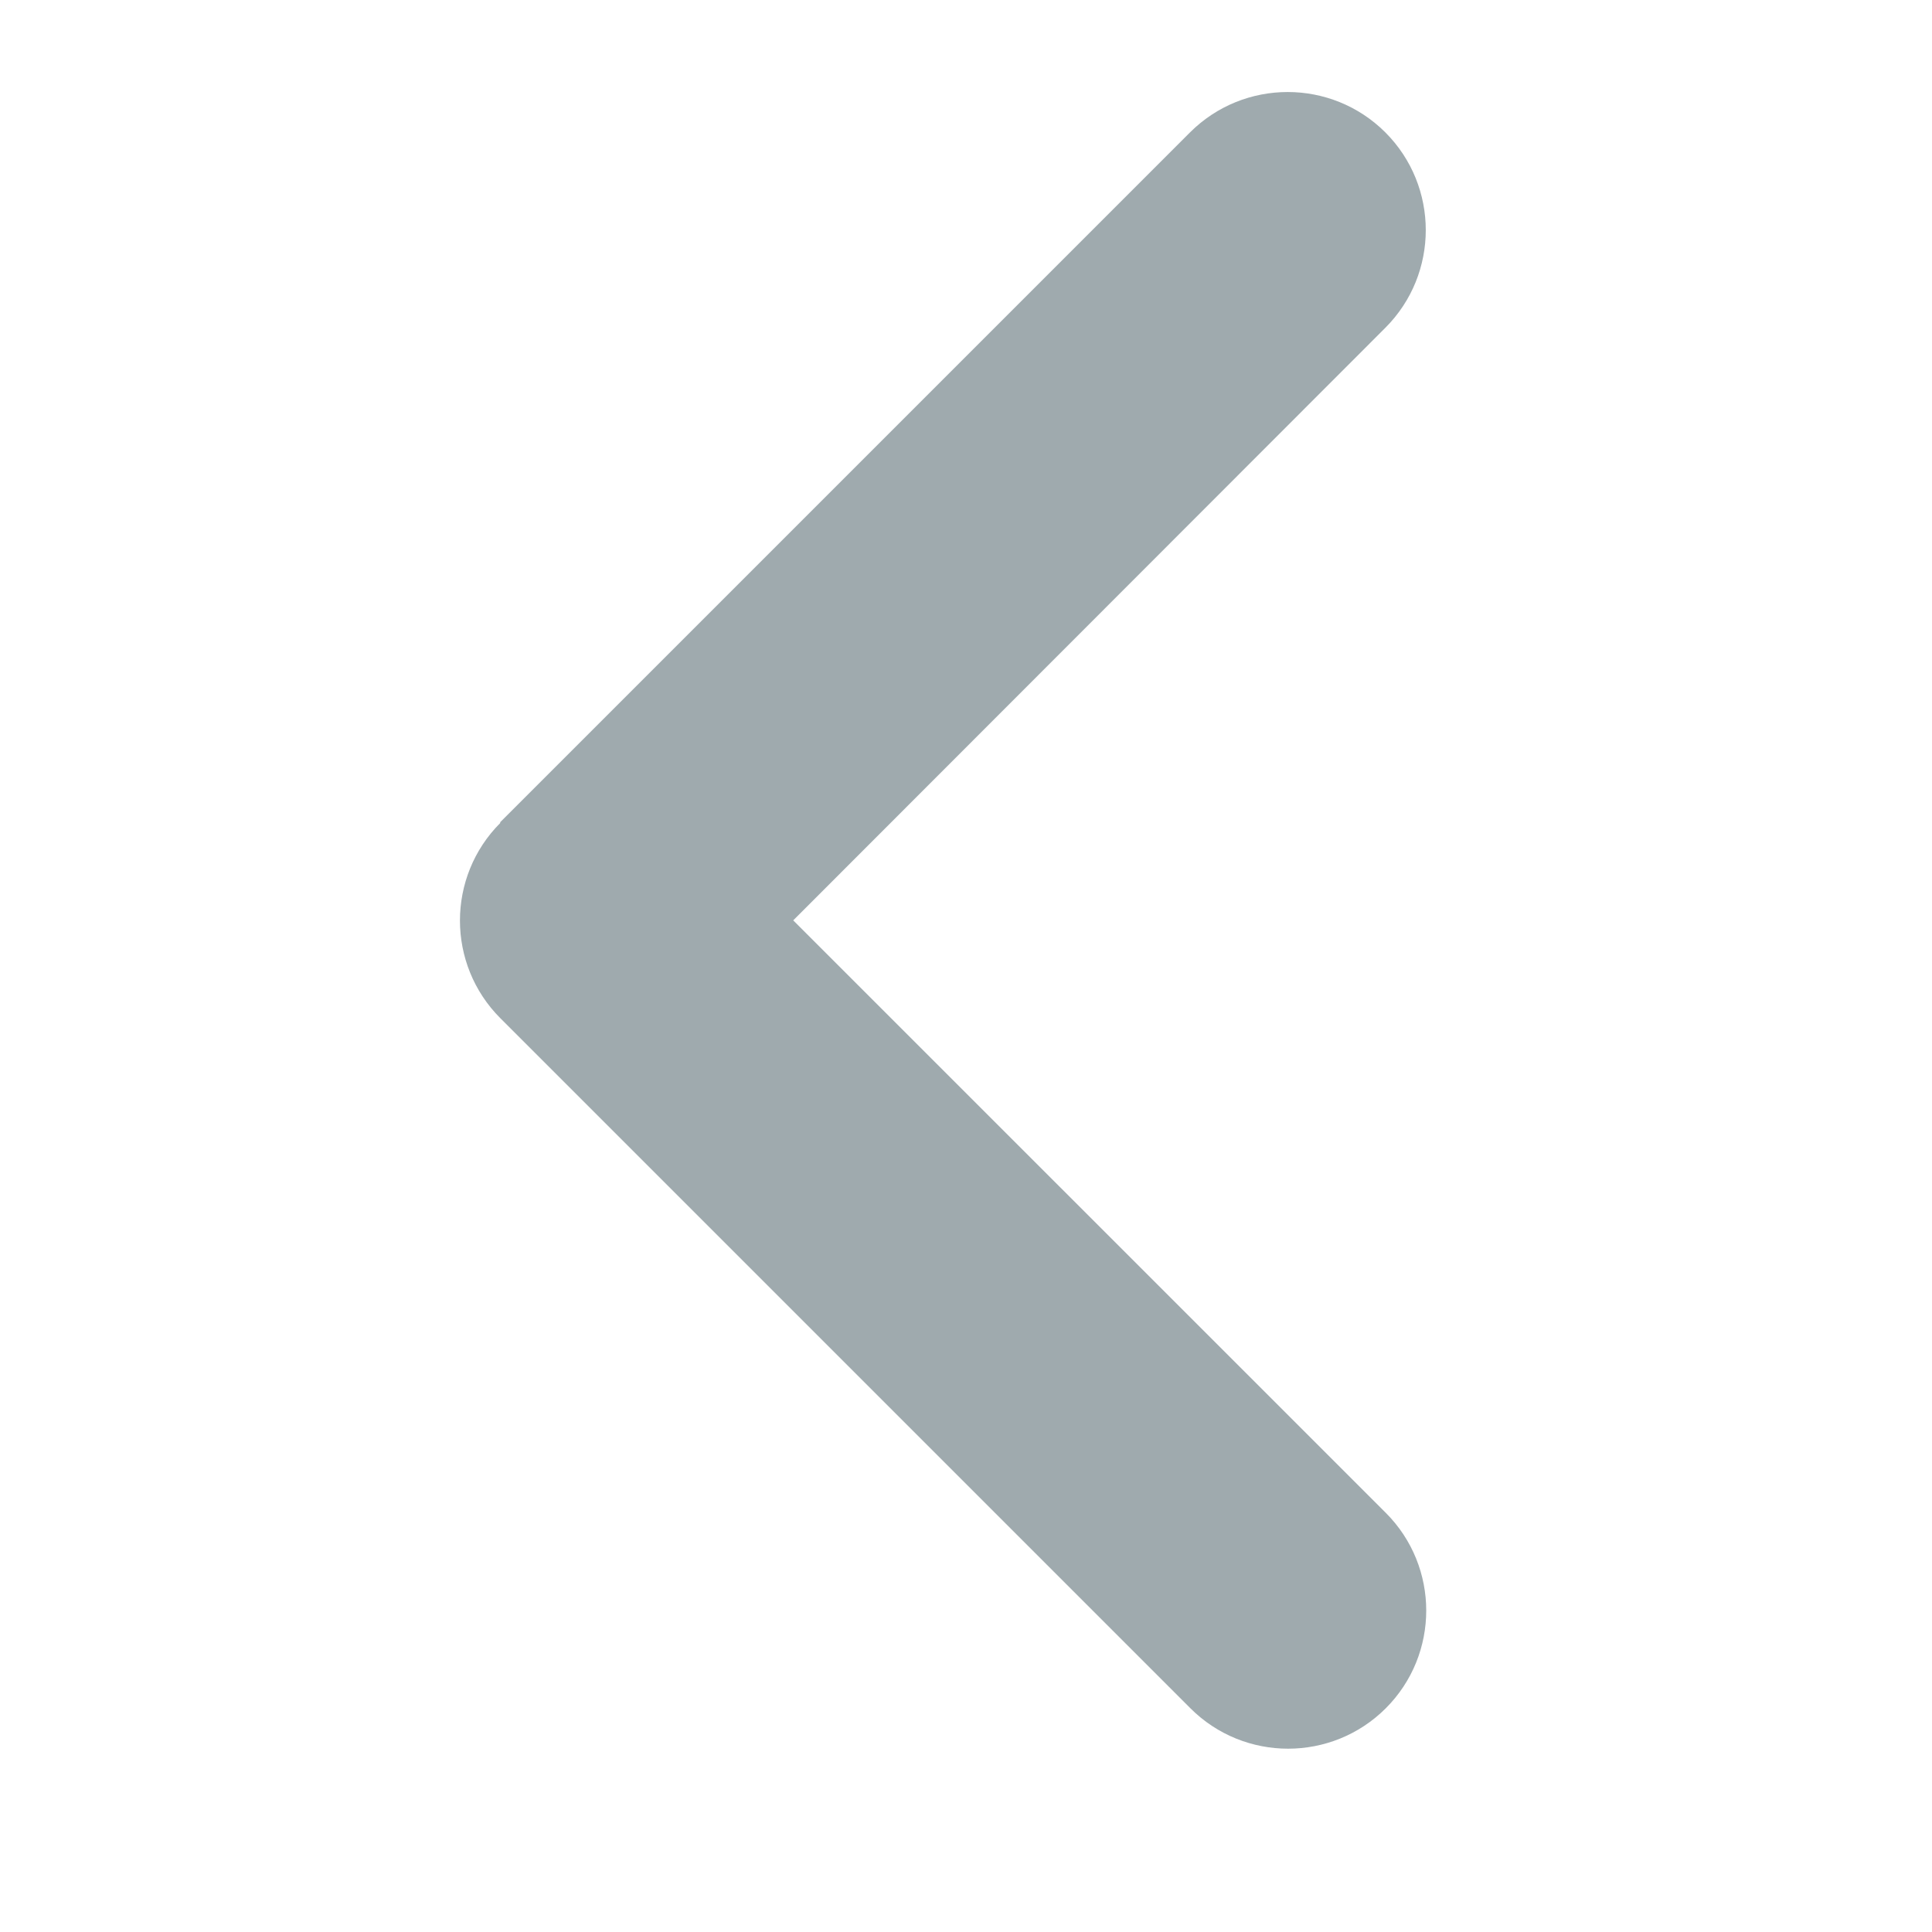 <svg width="21" height="21" viewBox="0 0 21 21" fill="none" xmlns="http://www.w3.org/2000/svg">
<path d="M5.439 8.944C4.853 9.53 4.853 10.482 5.439 11.068L12.939 18.568C13.525 19.154 14.477 19.154 15.063 18.568C15.649 17.982 15.649 17.03 15.063 16.444L8.622 10.004L15.058 3.563C15.644 2.977 15.644 2.025 15.058 1.439C14.472 0.854 13.521 0.854 12.935 1.439L5.435 8.939L5.439 8.944Z" fill="#9FAAAE"/>
</svg>
